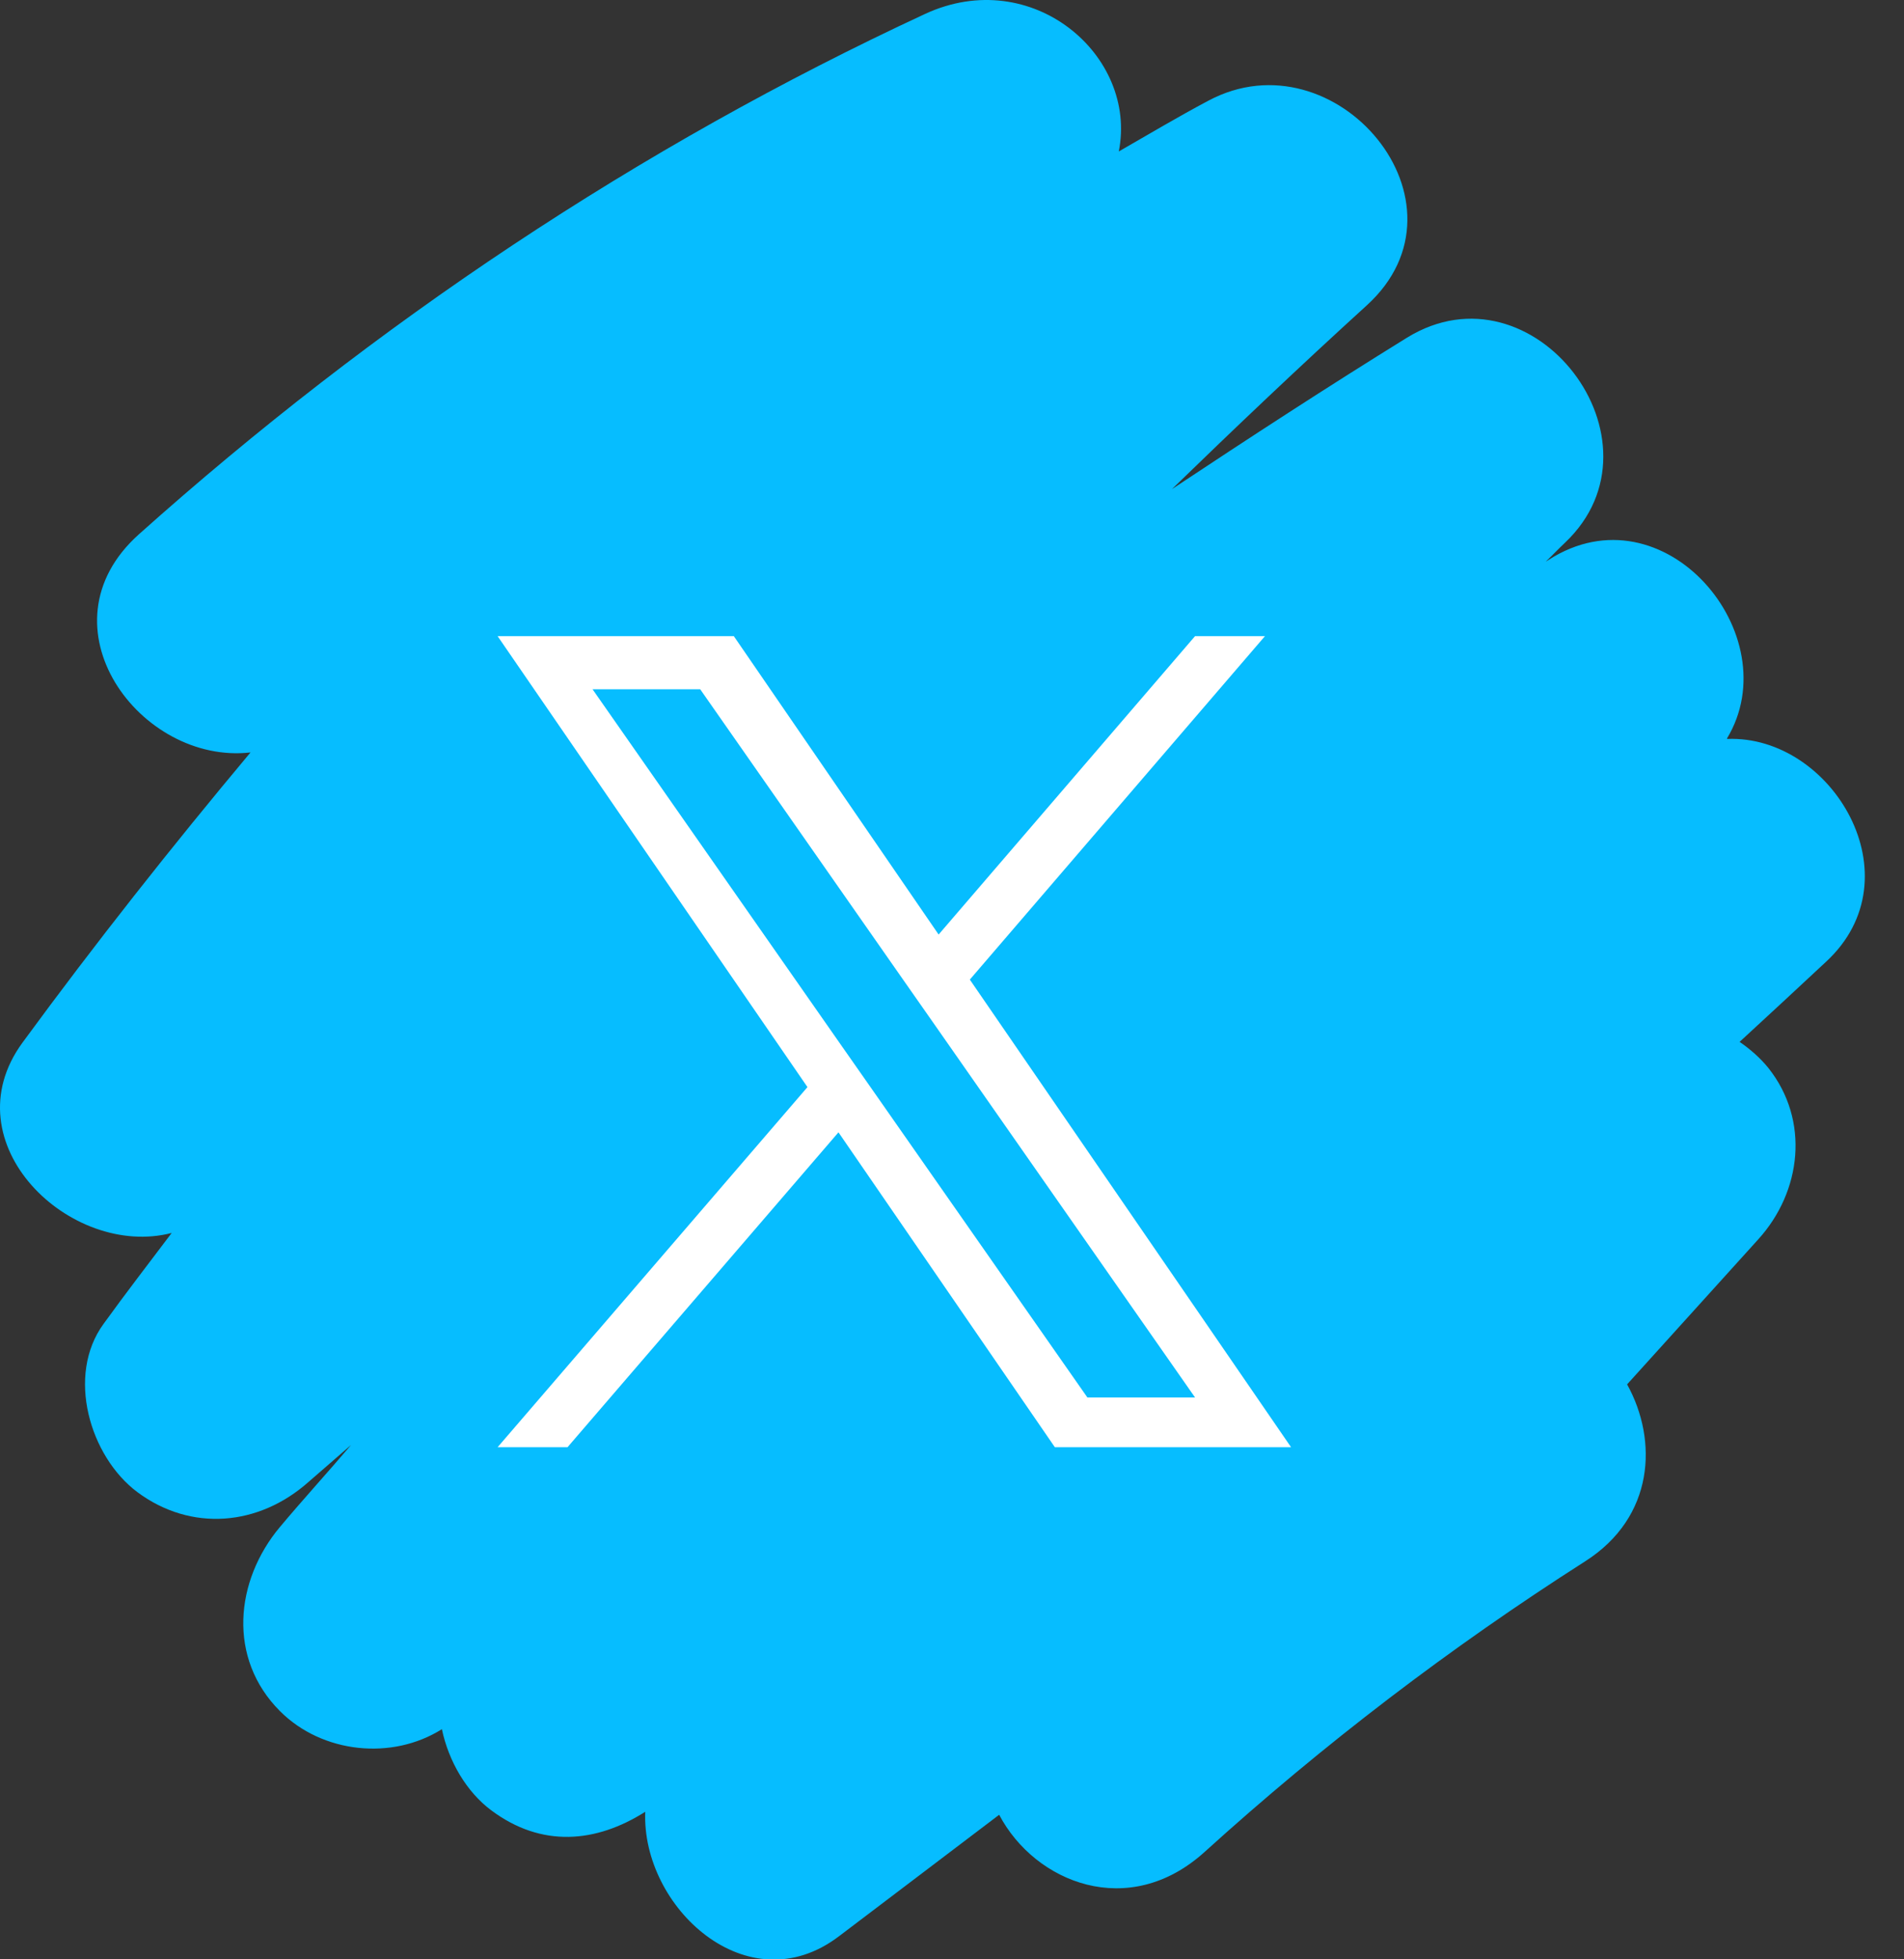 <svg width="35" height="36" viewBox="0 0 35 36" fill="none" xmlns="http://www.w3.org/2000/svg">
<rect x="0" y="0" width="35" height="36" fill="#333333" stroke="none"/>
<path d="M31.745 13.57C32.892 11.674 30.59 8.926 28.468 10.286C28.447 10.3 28.433 10.307 28.413 10.321C28.536 10.204 28.646 10.087 28.77 9.97C30.735 8.108 28.193 4.769 25.863 6.205C24.407 7.105 22.971 8.04 21.542 8.988C22.717 7.847 23.905 6.72 25.121 5.614C27.196 3.732 24.551 0.605 22.215 1.849C21.659 2.144 21.116 2.467 20.566 2.783C20.917 1.018 18.972 -0.652 17.007 0.255C11.737 2.701 6.886 5.944 2.551 9.819C0.675 11.502 2.585 14.058 4.605 13.825C3.156 15.556 1.754 17.329 0.414 19.156C-0.939 21.005 1.301 23.135 3.156 22.654C2.737 23.21 2.311 23.76 1.905 24.323C1.211 25.271 1.651 26.762 2.524 27.415C3.513 28.15 4.757 28.04 5.67 27.23C5.931 27.003 6.193 26.776 6.454 26.549C6.021 27.058 5.574 27.546 5.148 28.054C4.317 29.043 4.179 30.473 5.148 31.441C5.925 32.218 7.209 32.348 8.123 31.771C8.247 32.362 8.577 32.925 9.03 33.262C9.958 33.956 10.961 33.86 11.861 33.289C11.792 35.042 13.743 36.849 15.42 35.578C16.402 34.836 17.385 34.087 18.367 33.344C19.027 34.595 20.752 35.289 22.146 34.025C24.331 32.046 26.654 30.273 29.141 28.686C30.412 27.875 30.481 26.467 29.91 25.436L32.322 22.77C33.119 21.891 33.27 20.586 32.508 19.624C32.363 19.445 32.178 19.28 31.978 19.143C32.508 18.655 33.036 18.167 33.566 17.672C35.249 16.12 33.675 13.502 31.752 13.577L31.745 13.57Z" fill="#06BDFF"/>
<path d="M17.825 18.002L23.253 11.688H21.968L17.254 17.171L13.489 11.688H9.147L14.843 19.974L9.147 26.591H10.432L15.413 20.805L19.391 26.591H23.733L17.825 17.995V18.002ZM16.059 20.056L15.482 19.232L10.892 12.664H12.871L16.574 17.961L17.151 18.785L21.968 25.677H19.989L16.059 20.056Z" fill="white"/>
</svg>
